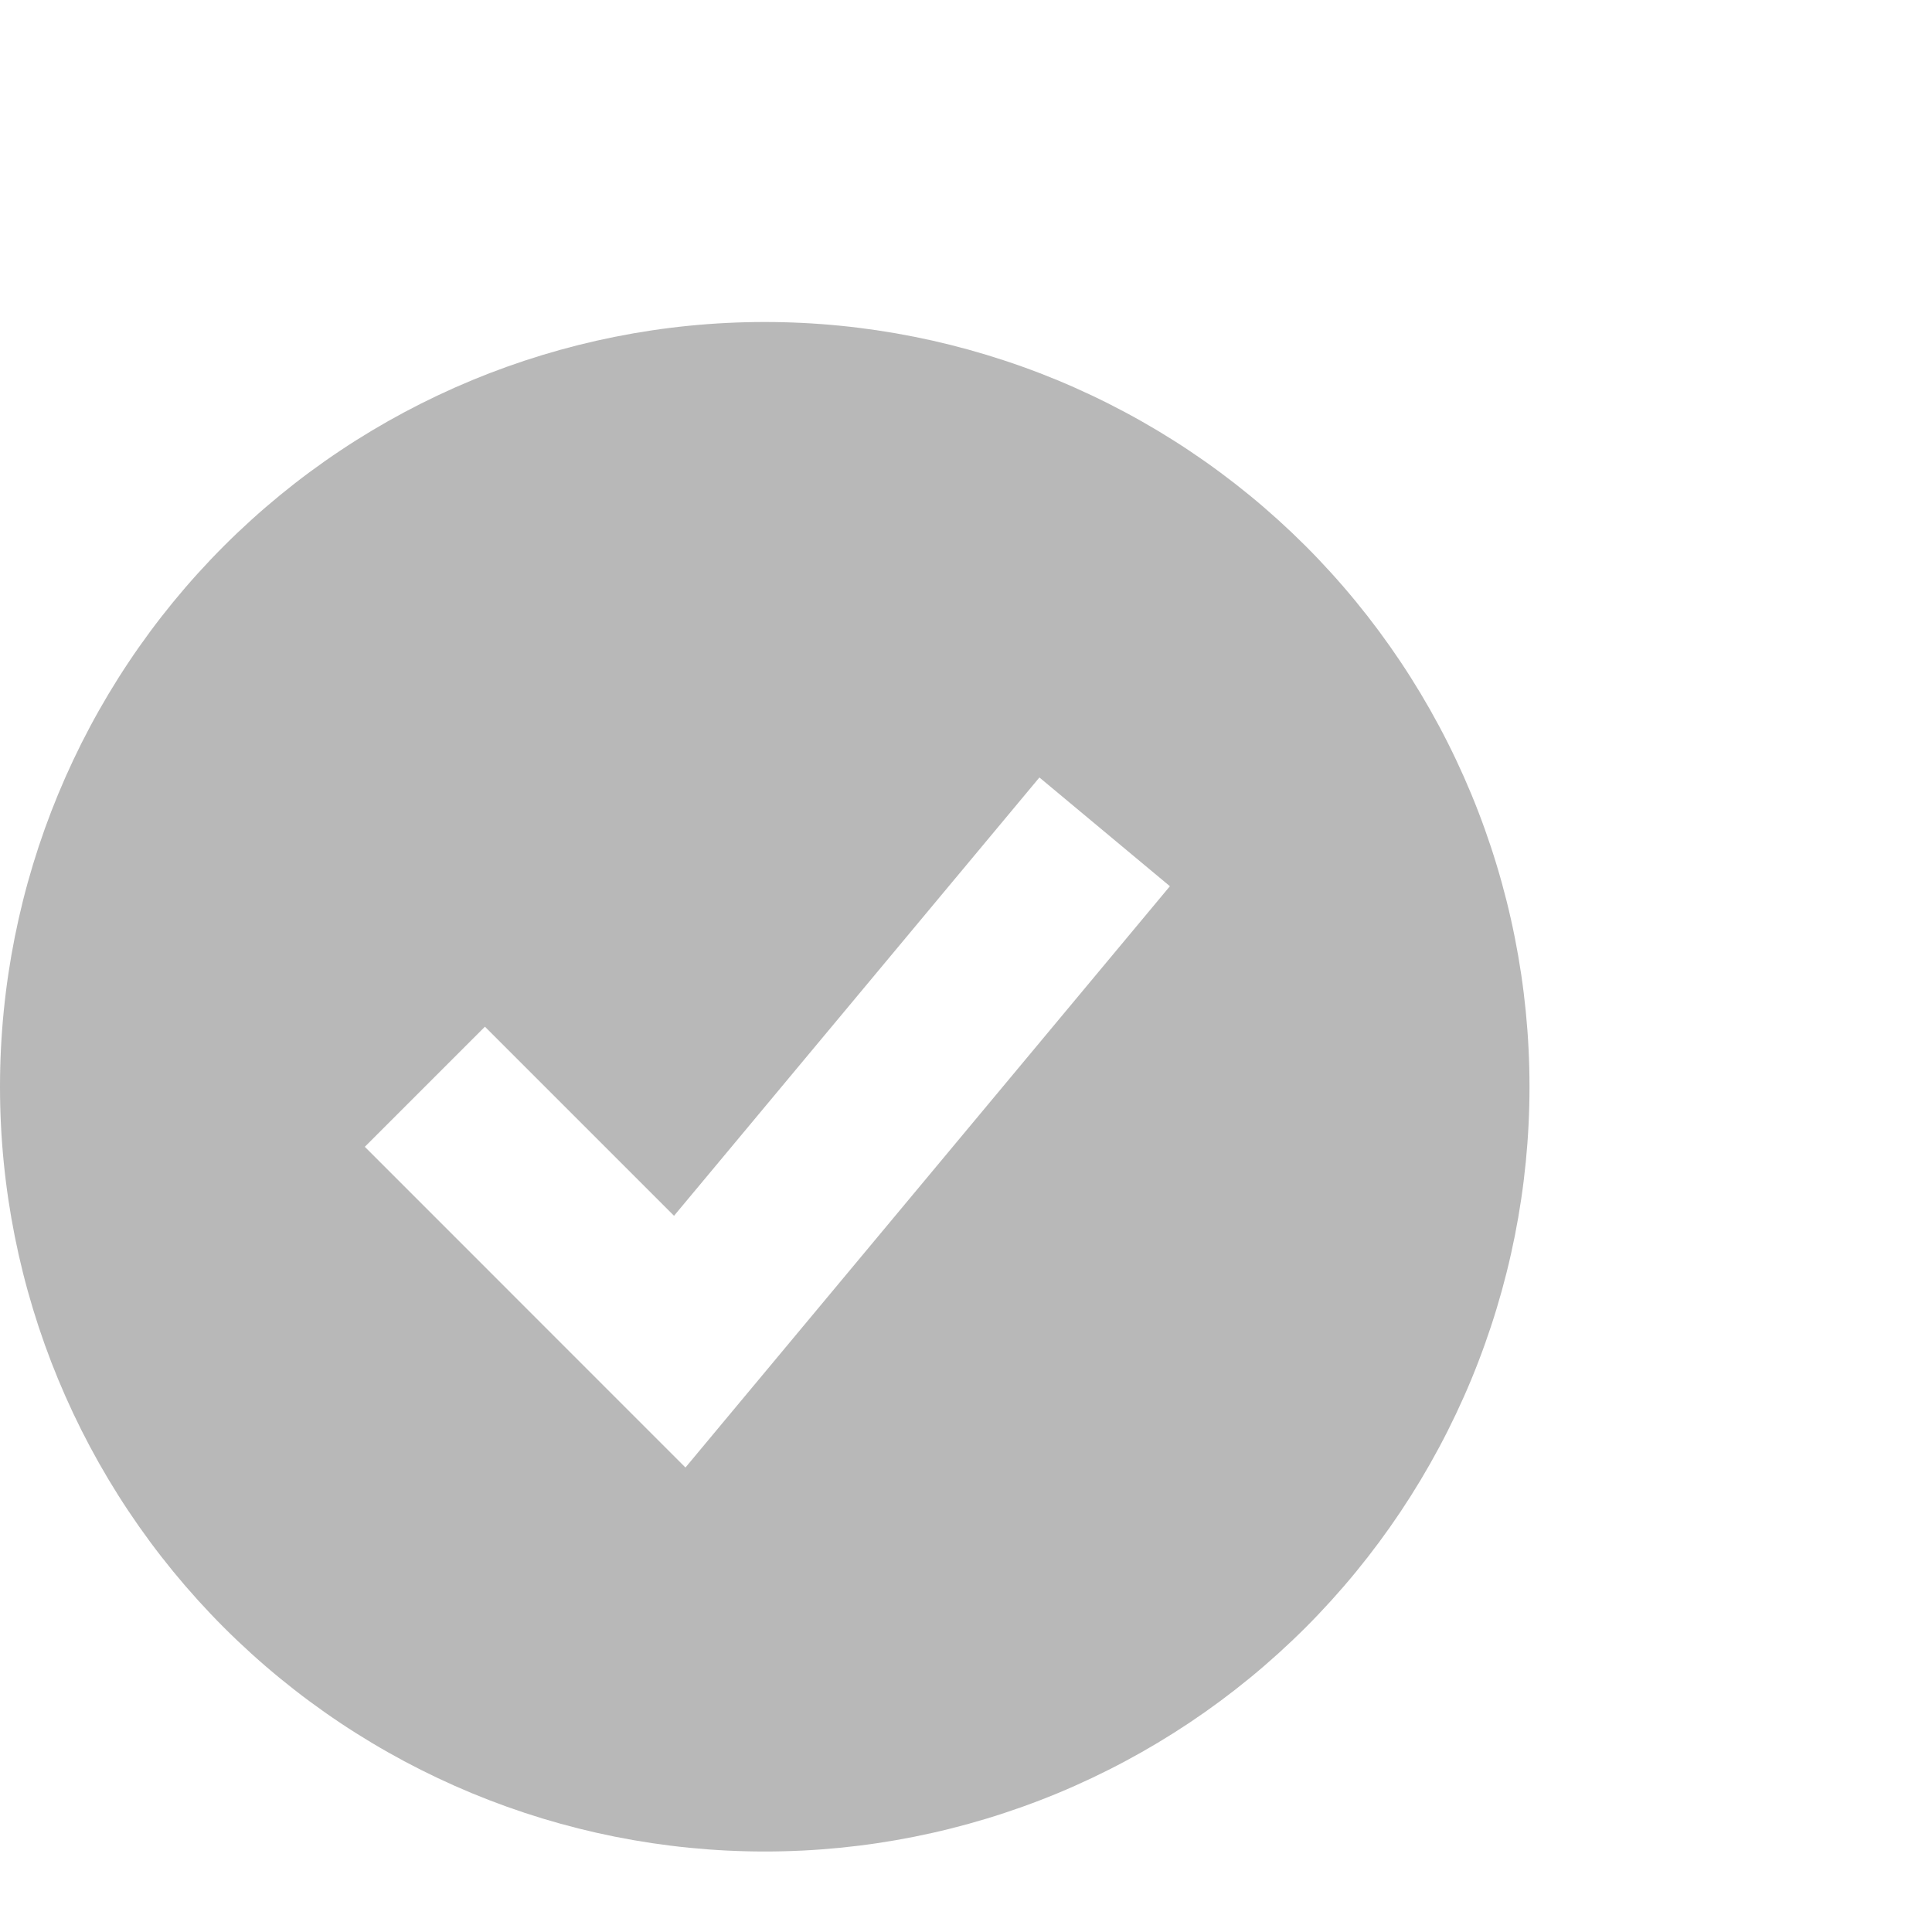 <svg width="24" height="24" viewBox="0 0 24 24" fill="none" xmlns="http://www.w3.org/2000/svg">
<g clip-path="url(#clip0_588_4059)">
<path fill-rule="evenodd" clip-rule="evenodd" d="M9.5 23C10.748 23 11.983 22.754 13.136 22.277C14.288 21.799 15.335 21.1 16.218 20.218C17.1 19.335 17.799 18.288 18.277 17.136C18.754 15.983 19 14.748 19 13.5C19 12.252 18.754 11.017 18.277 9.865C17.799 8.712 17.1 7.665 16.218 6.782C15.335 5.9 14.288 5.201 13.136 4.723C11.983 4.246 10.748 4 9.5 4C6.98 4 4.564 5.001 2.782 6.782C1.001 8.564 0 10.98 0 13.5C0 16.02 1.001 18.436 2.782 20.218C4.564 21.999 6.98 23 9.5 23ZM9.255 17.342L14.533 11.009L12.912 9.658L8.373 15.103L6.024 12.754L4.532 14.246L7.698 17.413L8.515 18.23L9.255 17.342Z" fill="#111111" fill-opacity="0.3"/>
</g>
<defs>
<clipPath id="clip0_588_4059">
<rect width="24" height="24" fill="white"/>
</clipPath>
</defs>
</svg>
